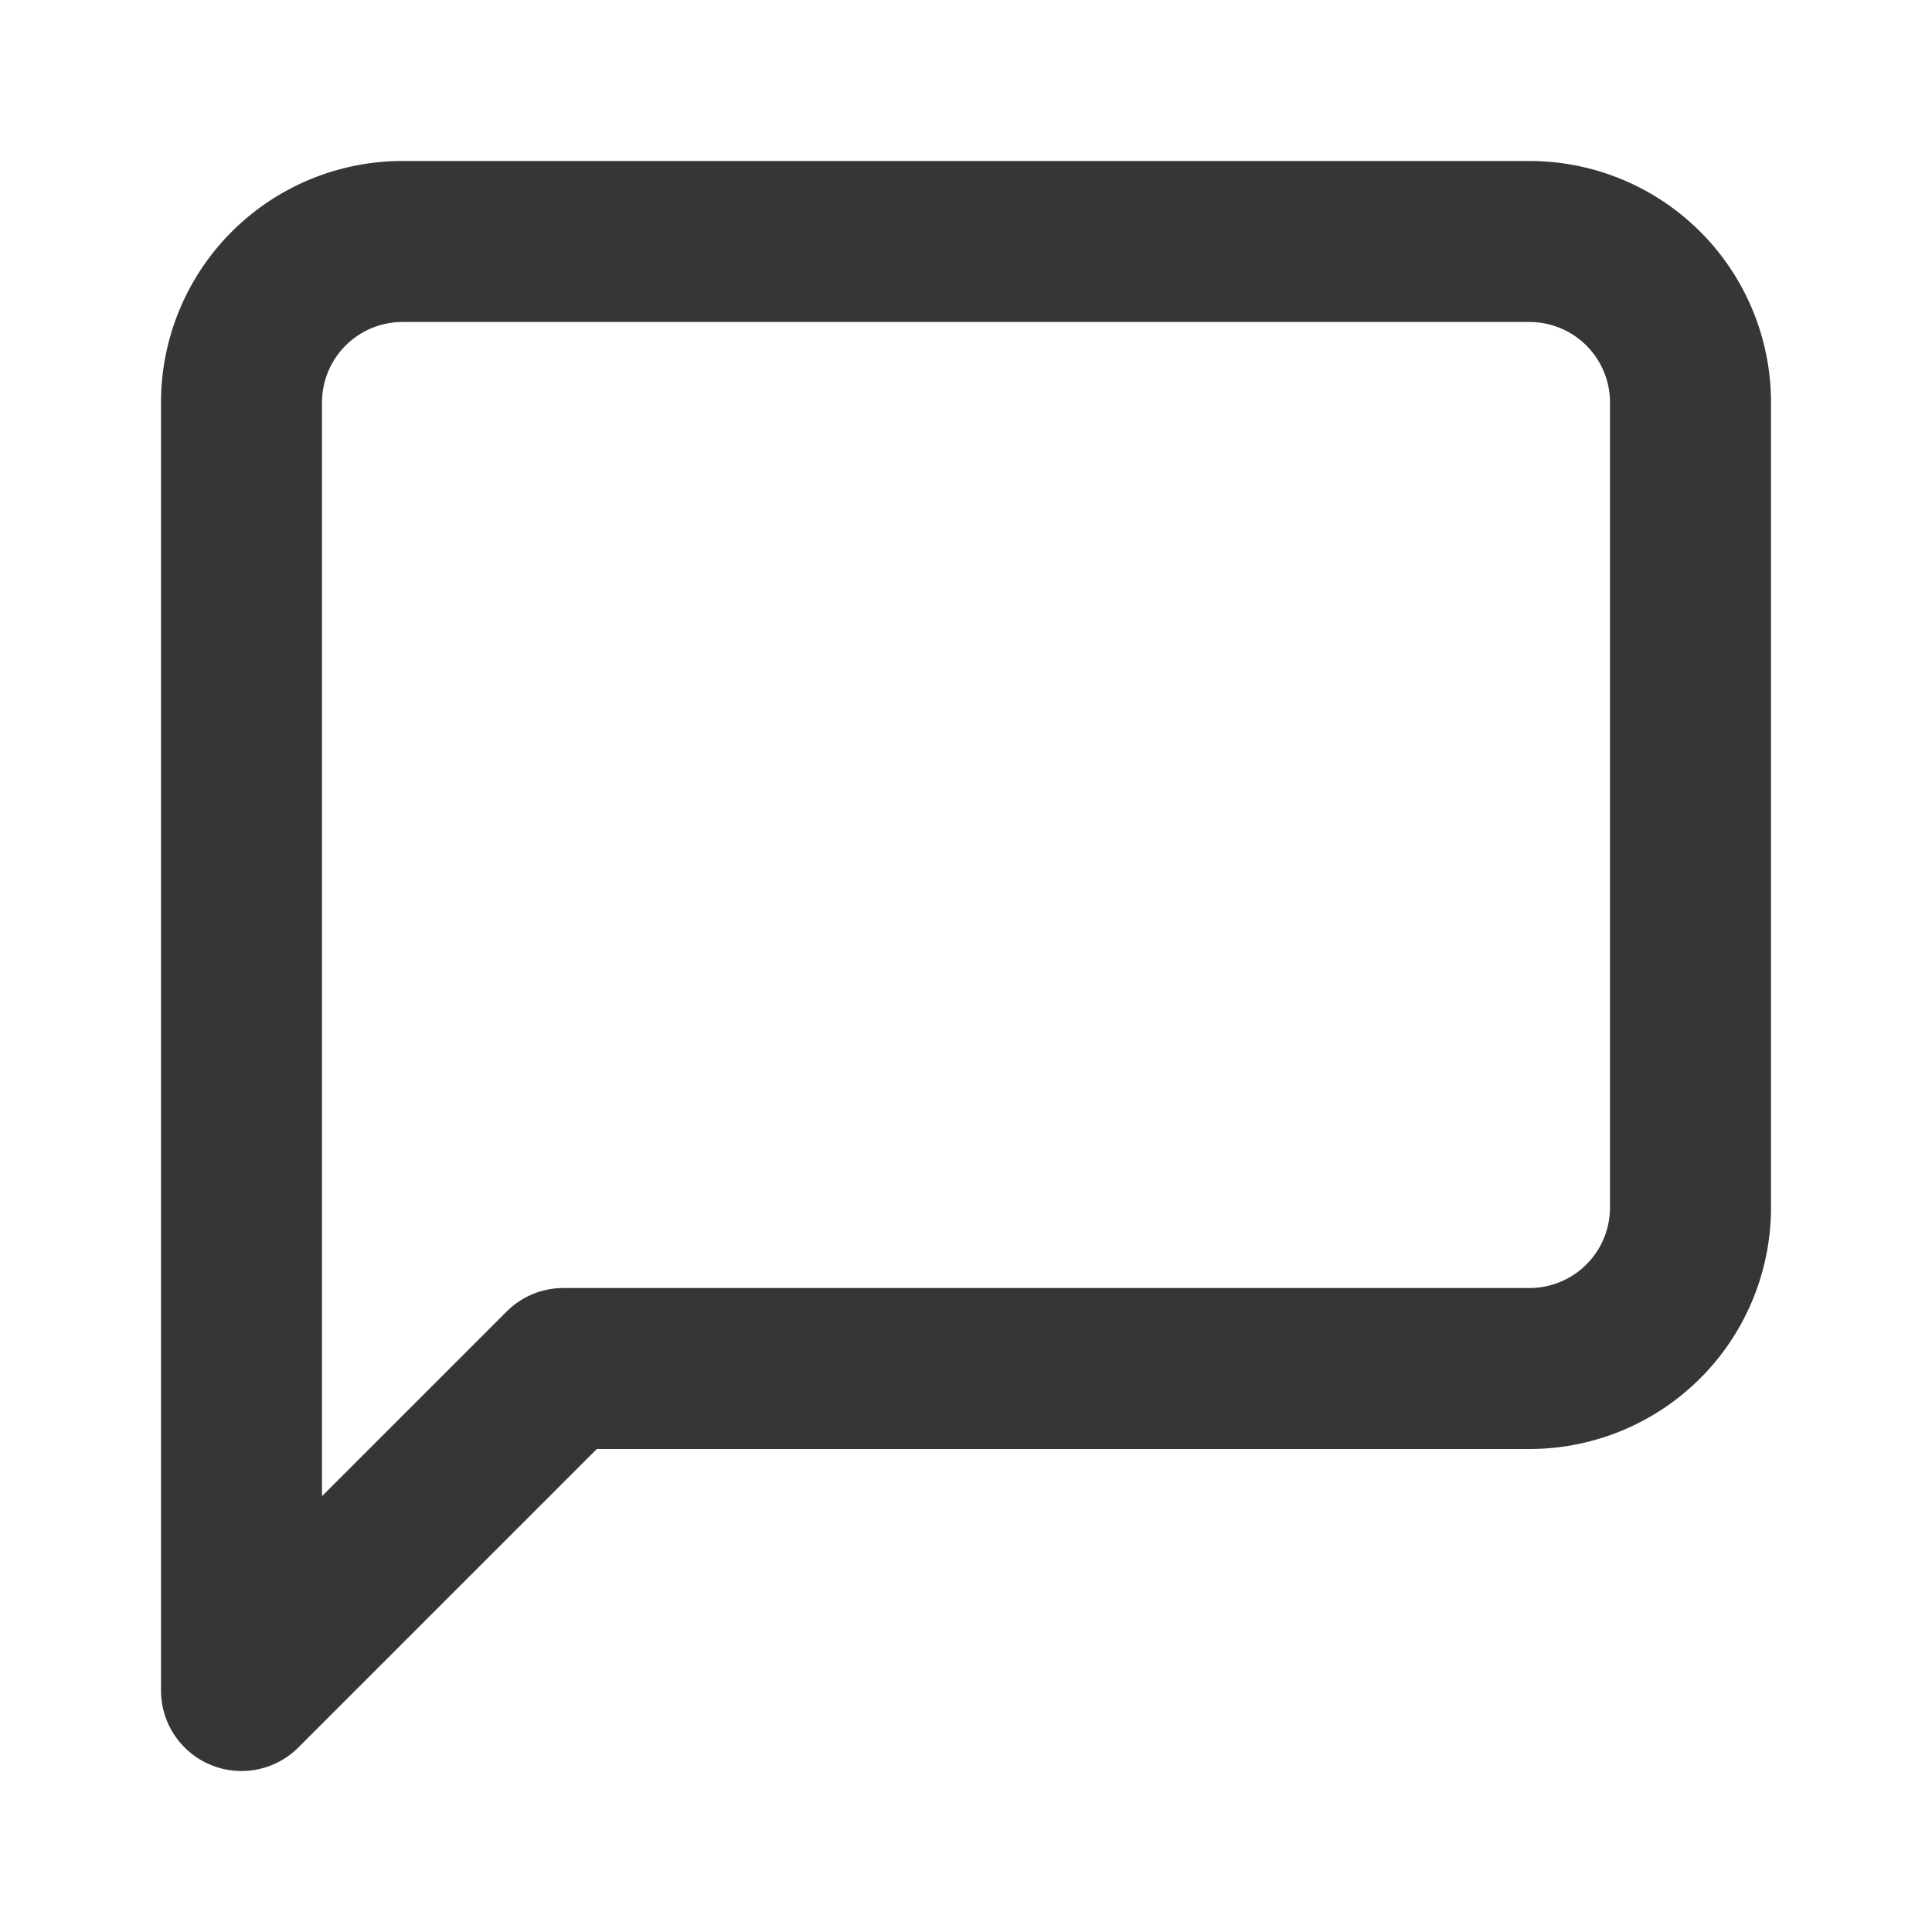 <svg xmlns="http://www.w3.org/2000/svg" width="32" height="32" viewBox="0 0 24 24" fill="none" stroke="#343638" stroke-width="2" stroke-linecap="round" stroke-linejoin="round" class="feather feather-message-square"><path d="M21 15a2 2 0 0 1-2 2H7l-4 4V5a2 2 0 0 1 2-2h14a2 2 0 0 1 2 2z"></path></svg>